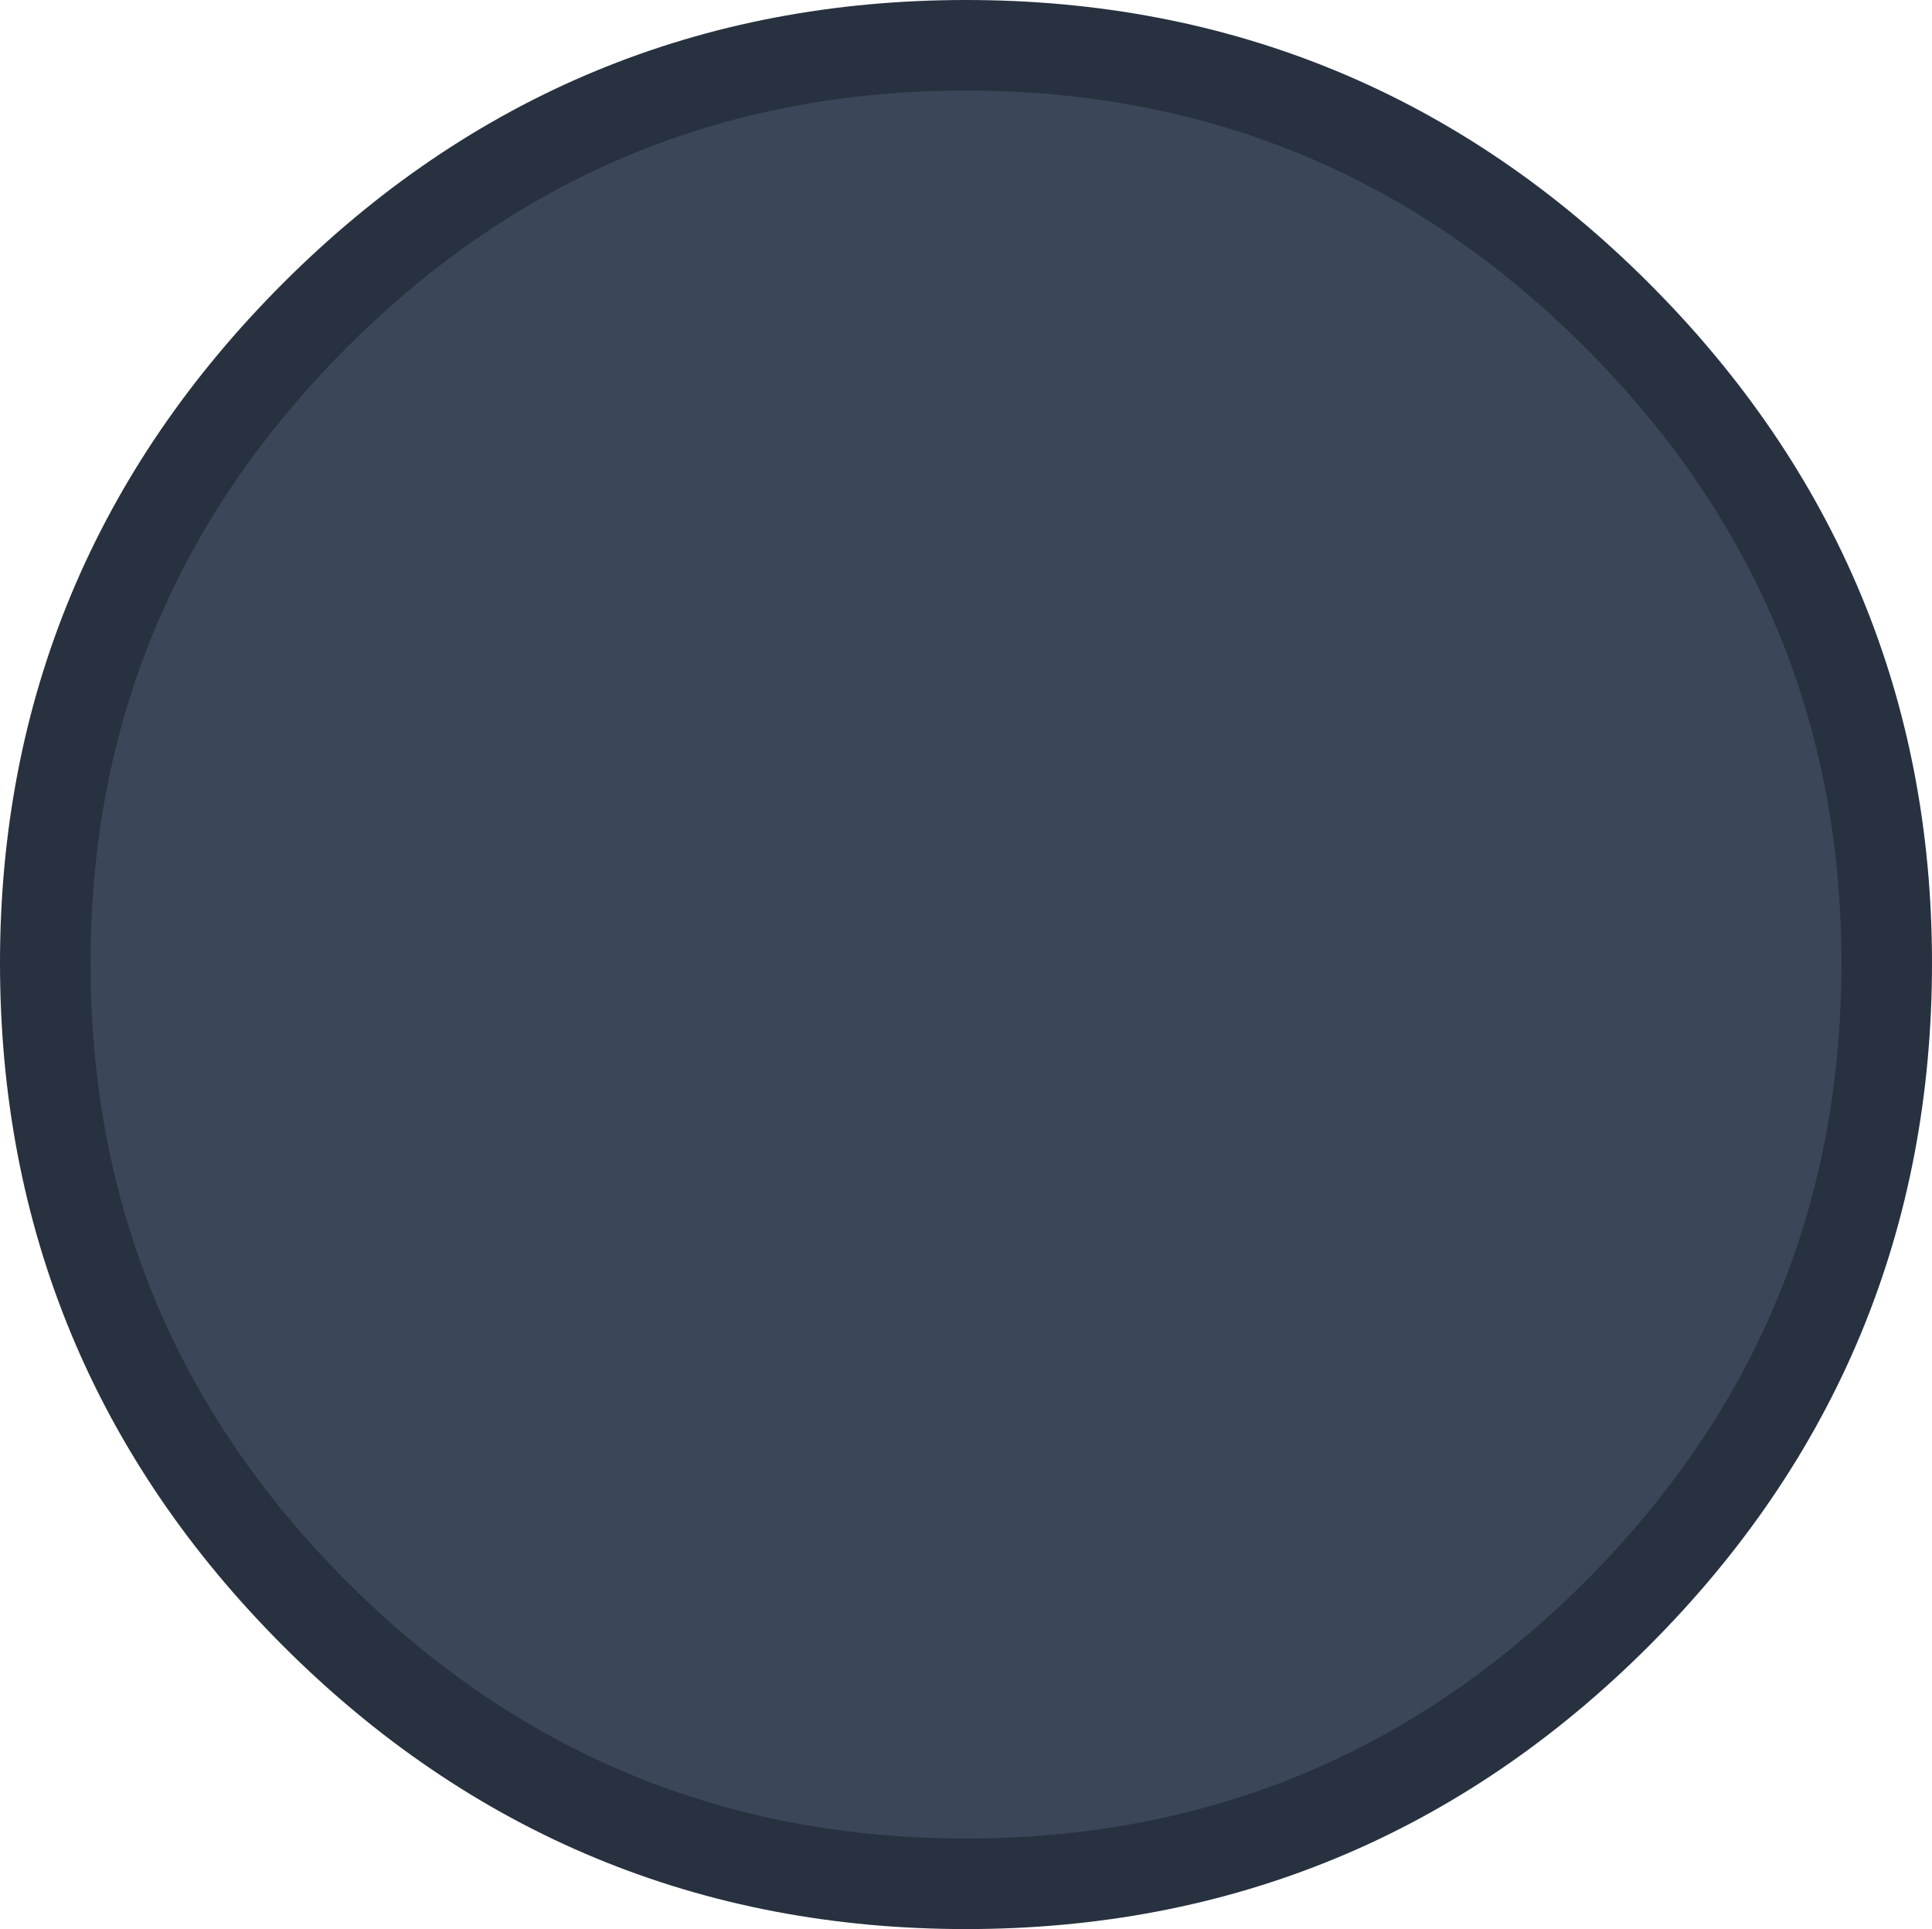 <?xml version="1.0" encoding="UTF-8" standalone="no"?>
<svg xmlns:xlink="http://www.w3.org/1999/xlink" height="31.95px" width="32.0px" xmlns="http://www.w3.org/2000/svg">
  <g transform="matrix(1.0, 0.0, 0.0, 1.0, 16.0, 16.0)">
    <path d="M0.0 -14.5 Q6.0 -14.5 10.25 -10.25 14.5 -6.0 14.5 -0.05 14.5 5.95 10.25 10.2 6.0 14.45 0.0 14.45 -6.0 14.45 -10.25 10.2 -14.5 5.95 -14.5 -0.05 -14.5 -6.0 -10.25 -10.25 -6.0 -14.5 0.0 -14.5" fill="#ffa58c" fill-rule="evenodd" stroke="none"/>
    <path d="M0.0 -14.5 Q6.0 -14.5 10.25 -10.25 14.5 -6.0 14.5 -0.05 14.5 5.95 10.25 10.2 6.0 14.45 0.0 14.45 -6.0 14.45 -10.25 10.2 -14.5 5.95 -14.5 -0.05 -14.5 -6.0 -10.25 -10.25 -6.0 -14.5 0.0 -14.5 Z" fill="none" stroke="#27313f" stroke-linecap="round" stroke-linejoin="round" stroke-width="3.0"/>
    <path d="M10.25 -10.25 Q14.5 -6.0 14.5 -0.05 14.5 5.95 10.25 10.2 6.0 14.45 0.0 14.45 -6.0 14.45 -10.25 10.2 -14.5 5.95 -14.5 -0.05 -14.5 -6.0 -10.25 -10.25 -6.0 -14.5 0.0 -14.5 6.0 -14.5 10.25 -10.25" fill="#3b4758" fill-rule="evenodd" stroke="none"/>
  </g>
</svg>
